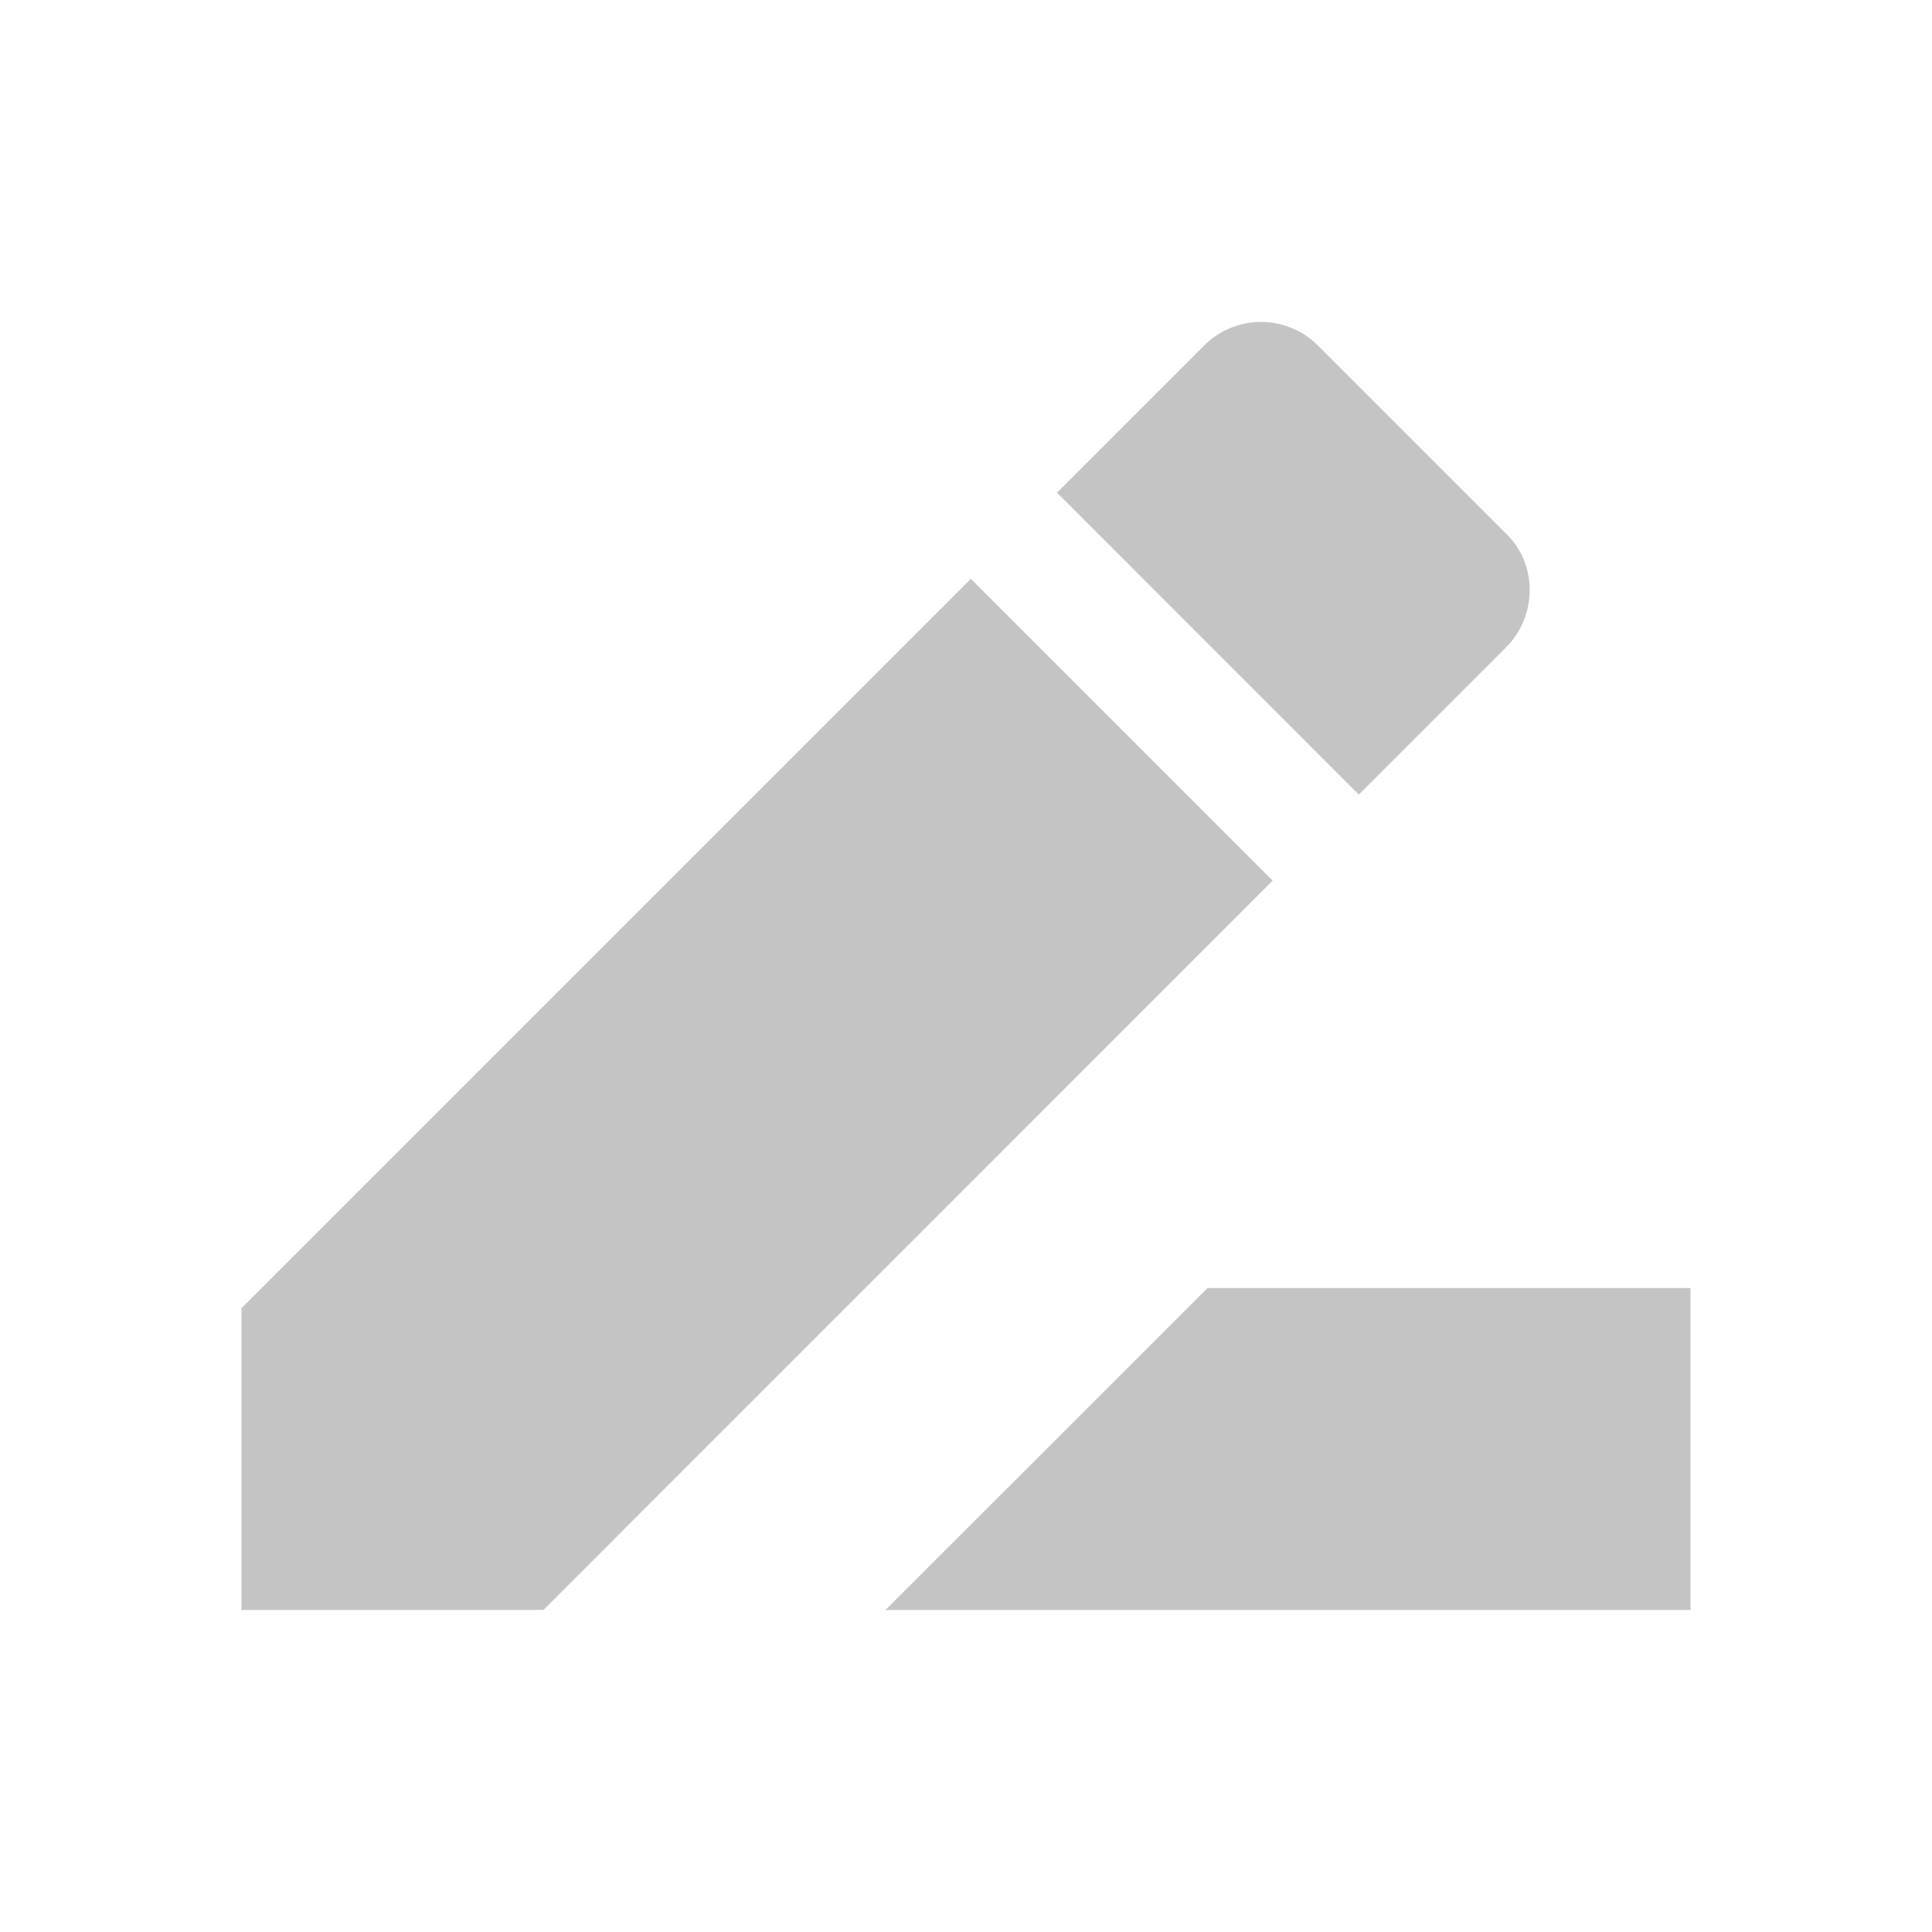 <svg xmlns="http://www.w3.org/2000/svg" width="22" height="22" viewBox="0 0 22 22" fill="none">
<path d="M13.75 14.667L10.083 18.333H19.25V14.667H13.75ZM11.055 6.591L2.75 14.896V18.333H6.188L14.492 10.028L11.055 6.591ZM17.151 7.37C17.508 7.013 17.508 6.417 17.151 6.078L15.006 3.933C14.834 3.762 14.602 3.666 14.36 3.666C14.117 3.666 13.885 3.762 13.713 3.933L12.036 5.61L15.473 9.048L17.151 7.37Z" fill="#C4C4C4"/>
</svg>